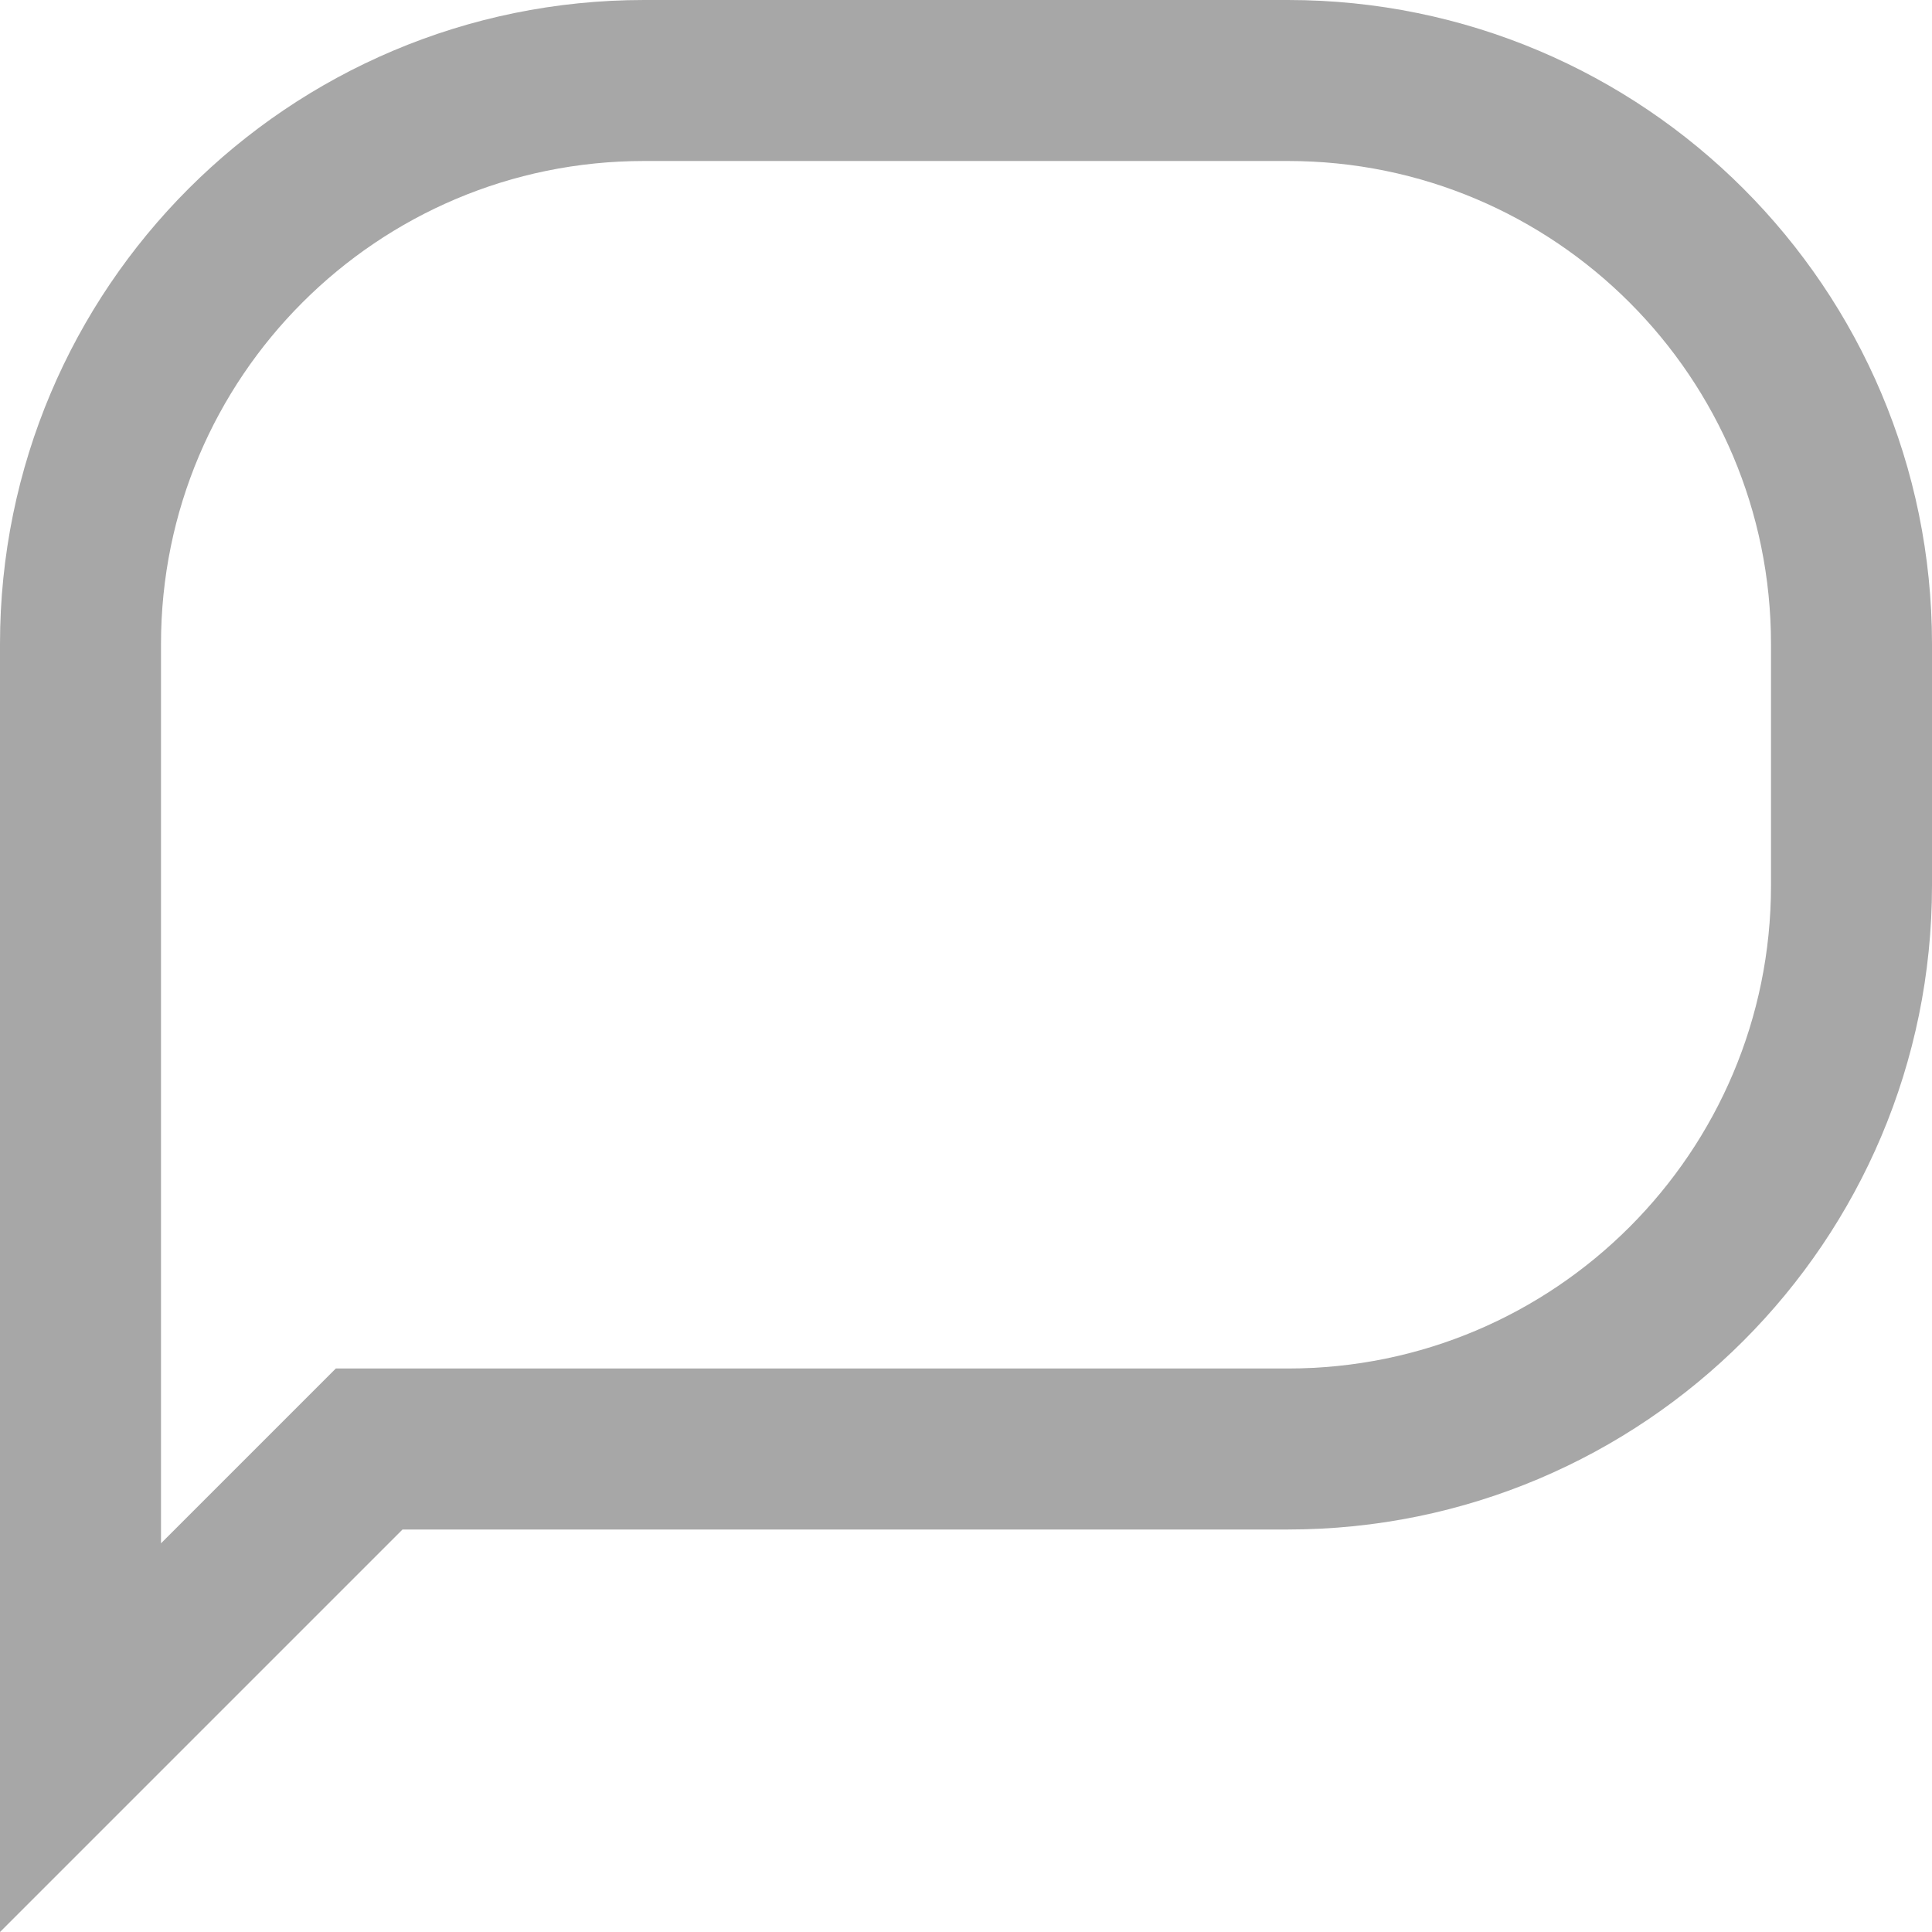 <svg width="24" height="24" viewBox="0 0 24 24" fill="none" xmlns="http://www.w3.org/2000/svg">
<path d="M5 18H4.586L4.293 18.293L1.793 20.793L1 21.586V19V8C1 4.134 4.134 1 8 1H16C19.866 1 23 4.134 23 8V11C23 14.866 19.866 18 16 18H5Z" stroke="#A7A7A7" stroke-width="2"/>
</svg>

